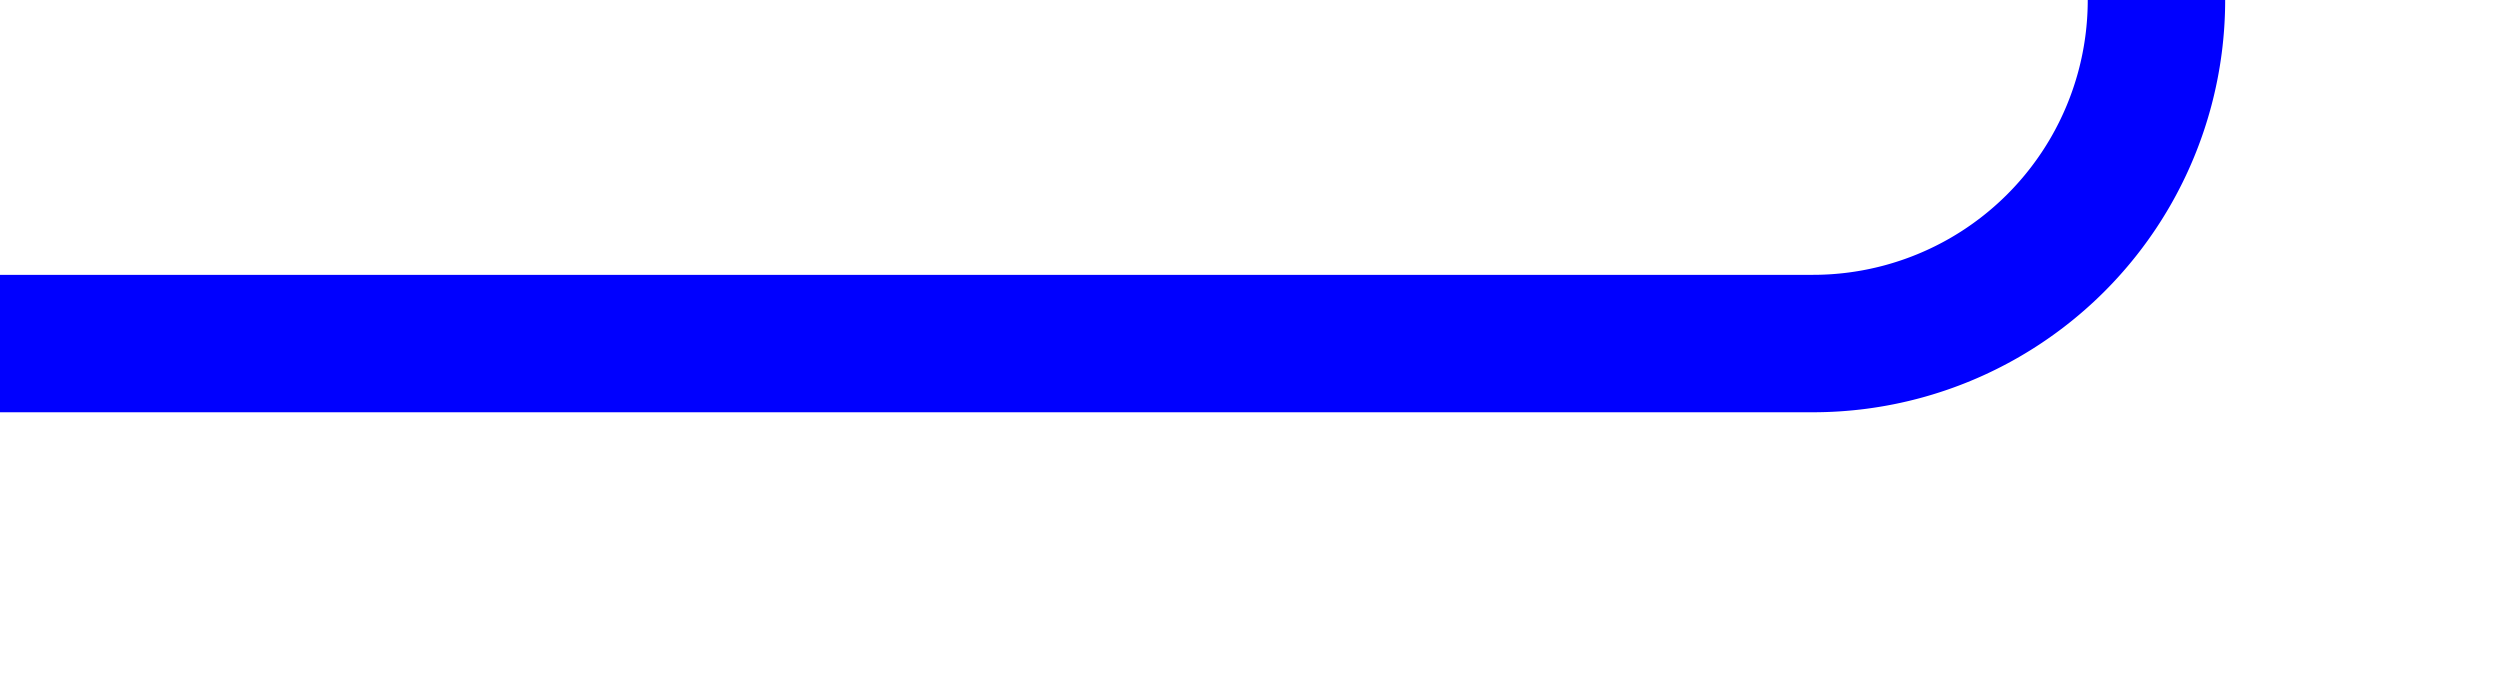 ﻿<?xml version="1.0" encoding="utf-8"?>
<svg version="1.1" xmlns:xlink="http://www.w3.org/1999/xlink" width="36.385px" height="10px" preserveAspectRatio="xMinYMid meet" viewBox="364 290  36.385 8" xmlns="http://www.w3.org/2000/svg">
  <path d="M 364 294  L 390.385 294  A 5 5 0 0 0 395.385 289 L 395.385 269  A 3 3 0 0 0 398.385 266 A 3 3 0 0 0 395.385 263 L 395.385 215.308  A 3 3 0 0 0 398.385 212.308 A 3 3 0 0 0 395.385 209.308 L 395.385 45  A 5 5 0 0 1 400.385 40 L 1414 40  " stroke-width="2" stroke="#0000ff" fill="none" />
  <path d="M 1413 47.6  L 1420 40  L 1413 32.4  L 1413 47.6  Z " fill-rule="nonzero" fill="#0000ff" stroke="none" />
</svg>